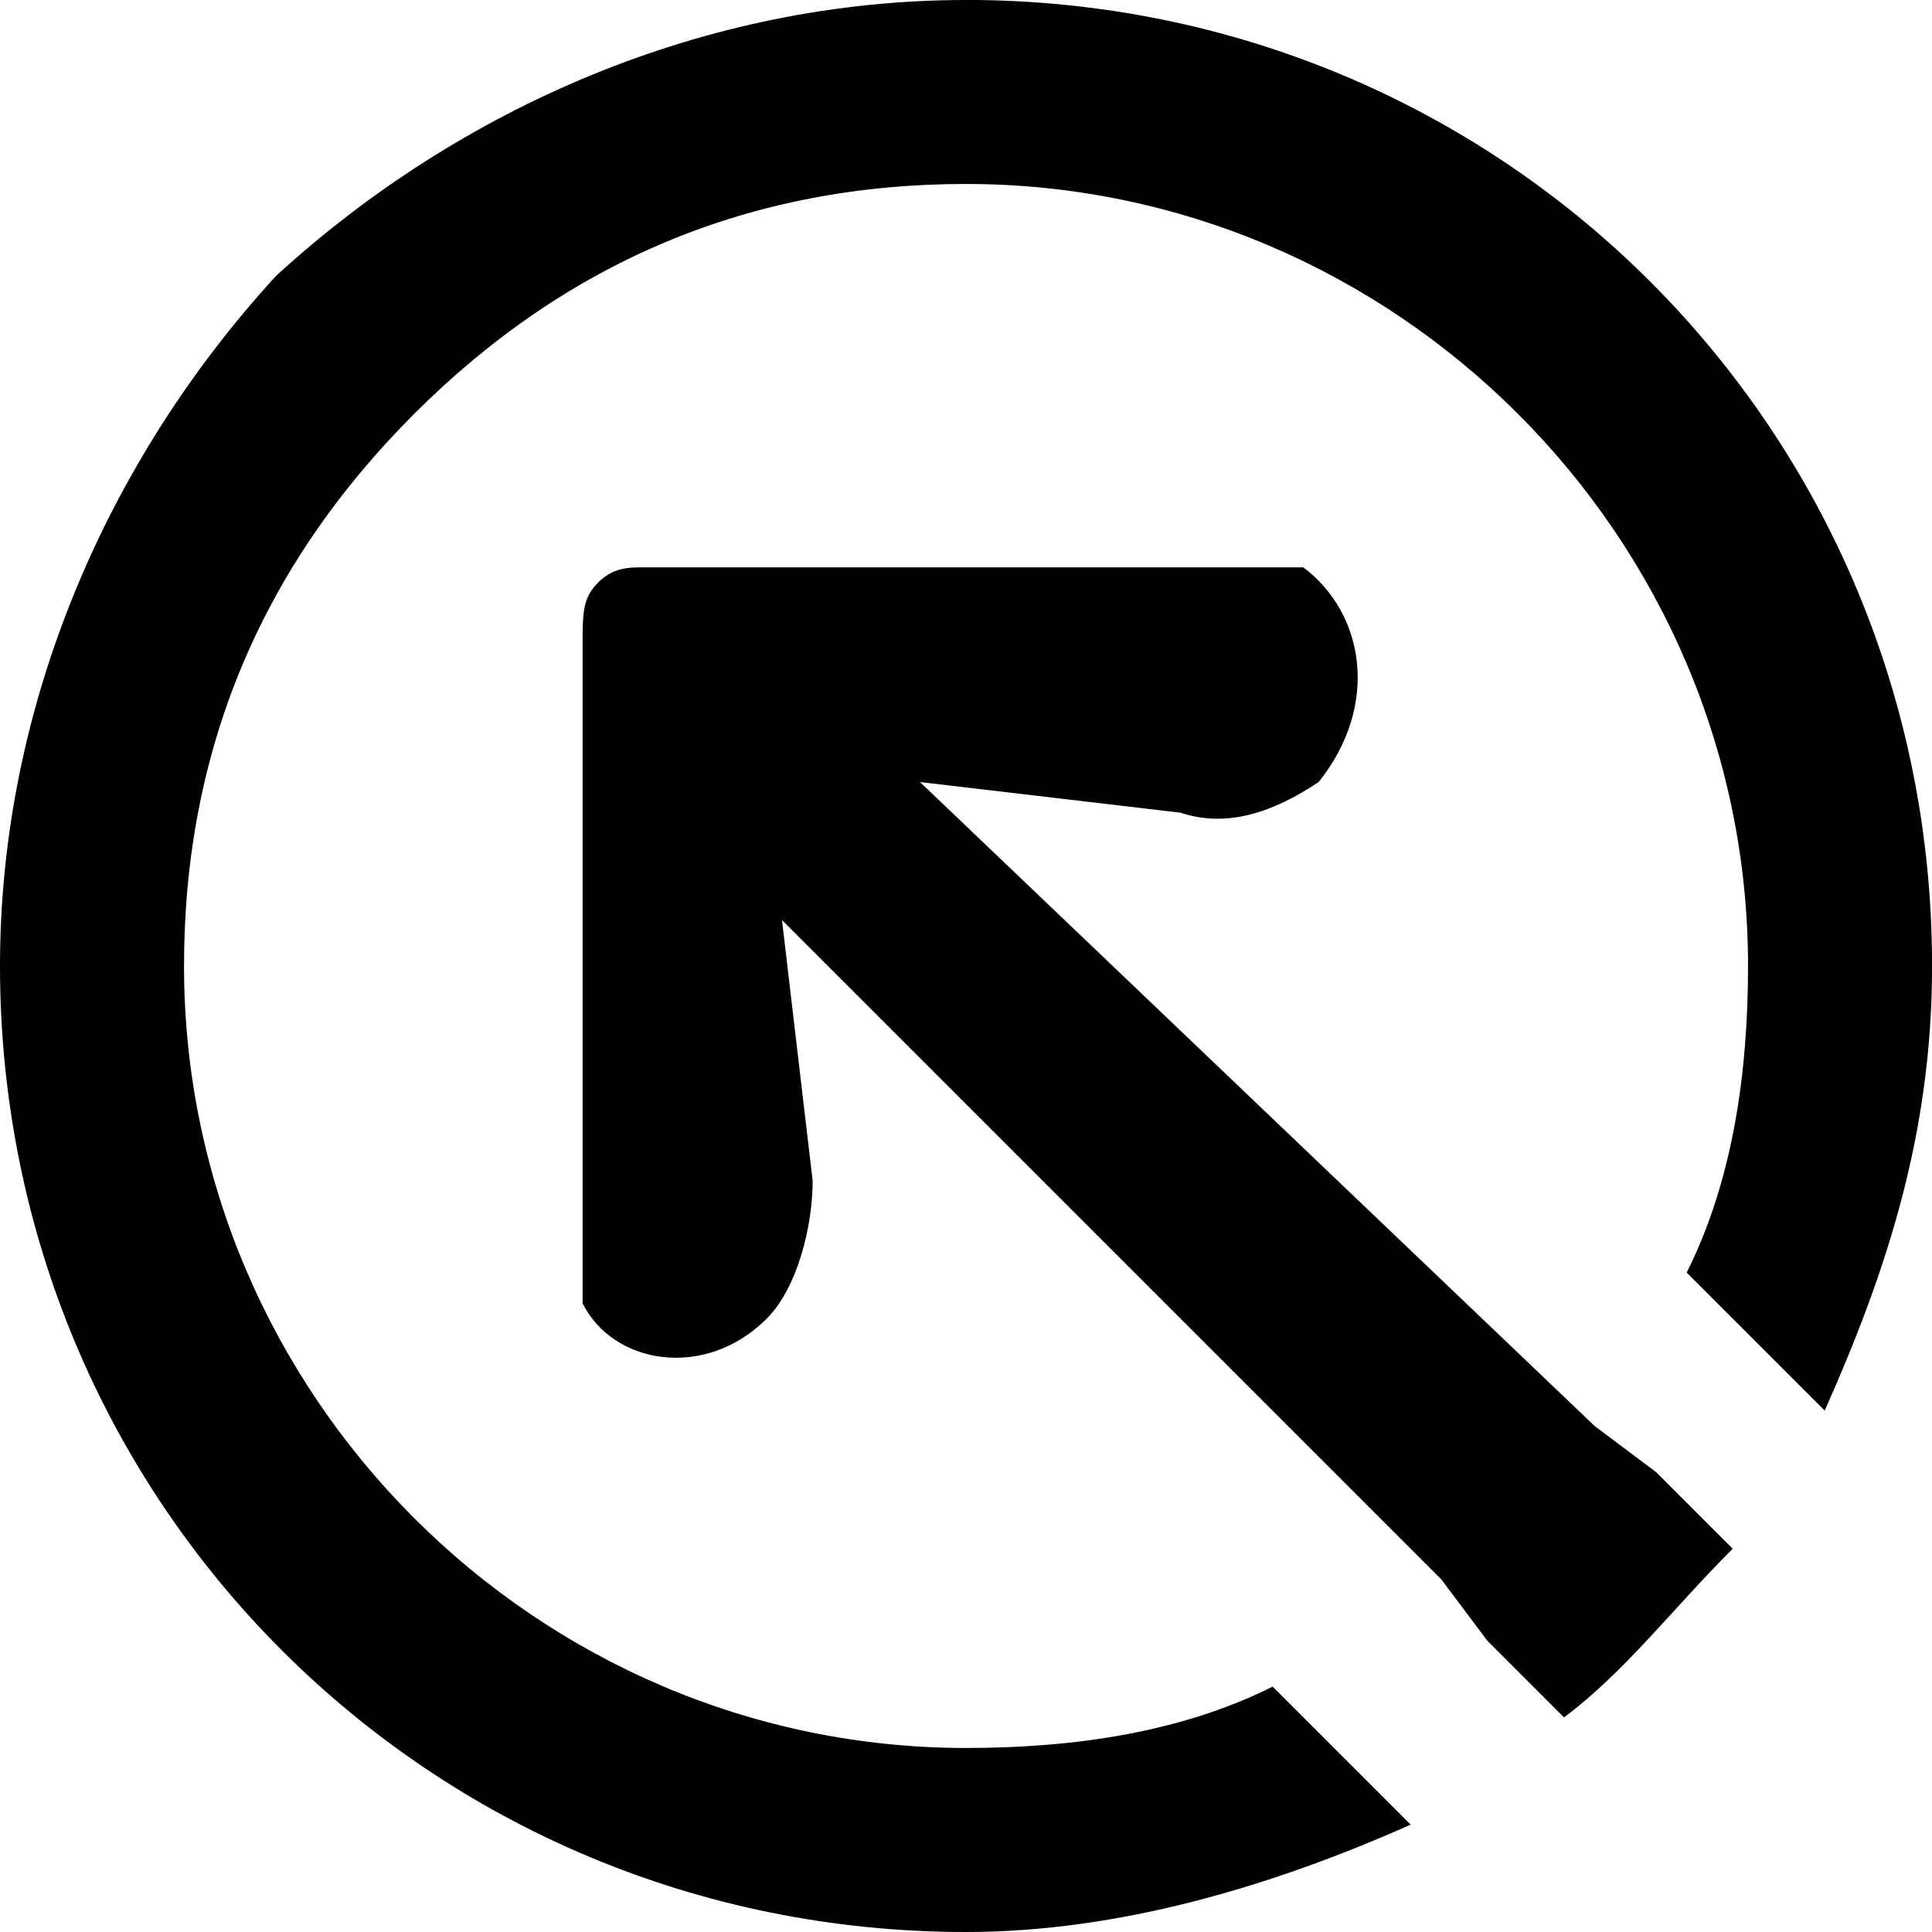 <!-- Generated by IcoMoon.io -->
<svg version="1.1" xmlns="http://www.w3.org/2000/svg" width="32" height="32" viewBox="0 0 32 32">
<title>tariff</title>
<path d="M16 0c-4.317 0-8.381 1.778-11.429 4.571-2.794 3.048-4.571 7.111-4.571 11.429 0 8.889 7.111 16 16 16 2.54 0 5.079-0.762 7.365-1.778l-2.286-2.286c-1.524 0.762-3.302 1.016-5.079 1.016-7.111 0-12.952-5.841-12.952-12.952 0-3.556 1.27-6.603 3.81-9.143s5.587-3.81 9.143-3.81c7.111 0 12.952 5.841 12.952 12.952 0 1.778-0.254 3.556-1.016 5.079l2.286 2.286c1.016-2.286 1.778-4.571 1.778-7.365 0-8.889-7.111-16-16-16zM21.587 9.397h-10.921c-0.254 0-0.508 0-0.762 0.254s-0.254 0.508-0.254 1.016v10.921c0.508 1.016 2.032 1.27 3.048 0.254v0c0 0 0 0 0 0 0.508-0.508 0.762-1.524 0.762-2.286l-0.508-4.317 10.921 10.921 0.762 1.016 1.27 1.27c1.016-0.762 1.778-1.778 2.794-2.794l-1.27-1.27-1.016-0.762-11.175-10.667 4.317 0.508c0.762 0.254 1.524 0 2.286-0.508 1.016-1.27 0.762-2.794-0.254-3.556z"></path>
</svg>
